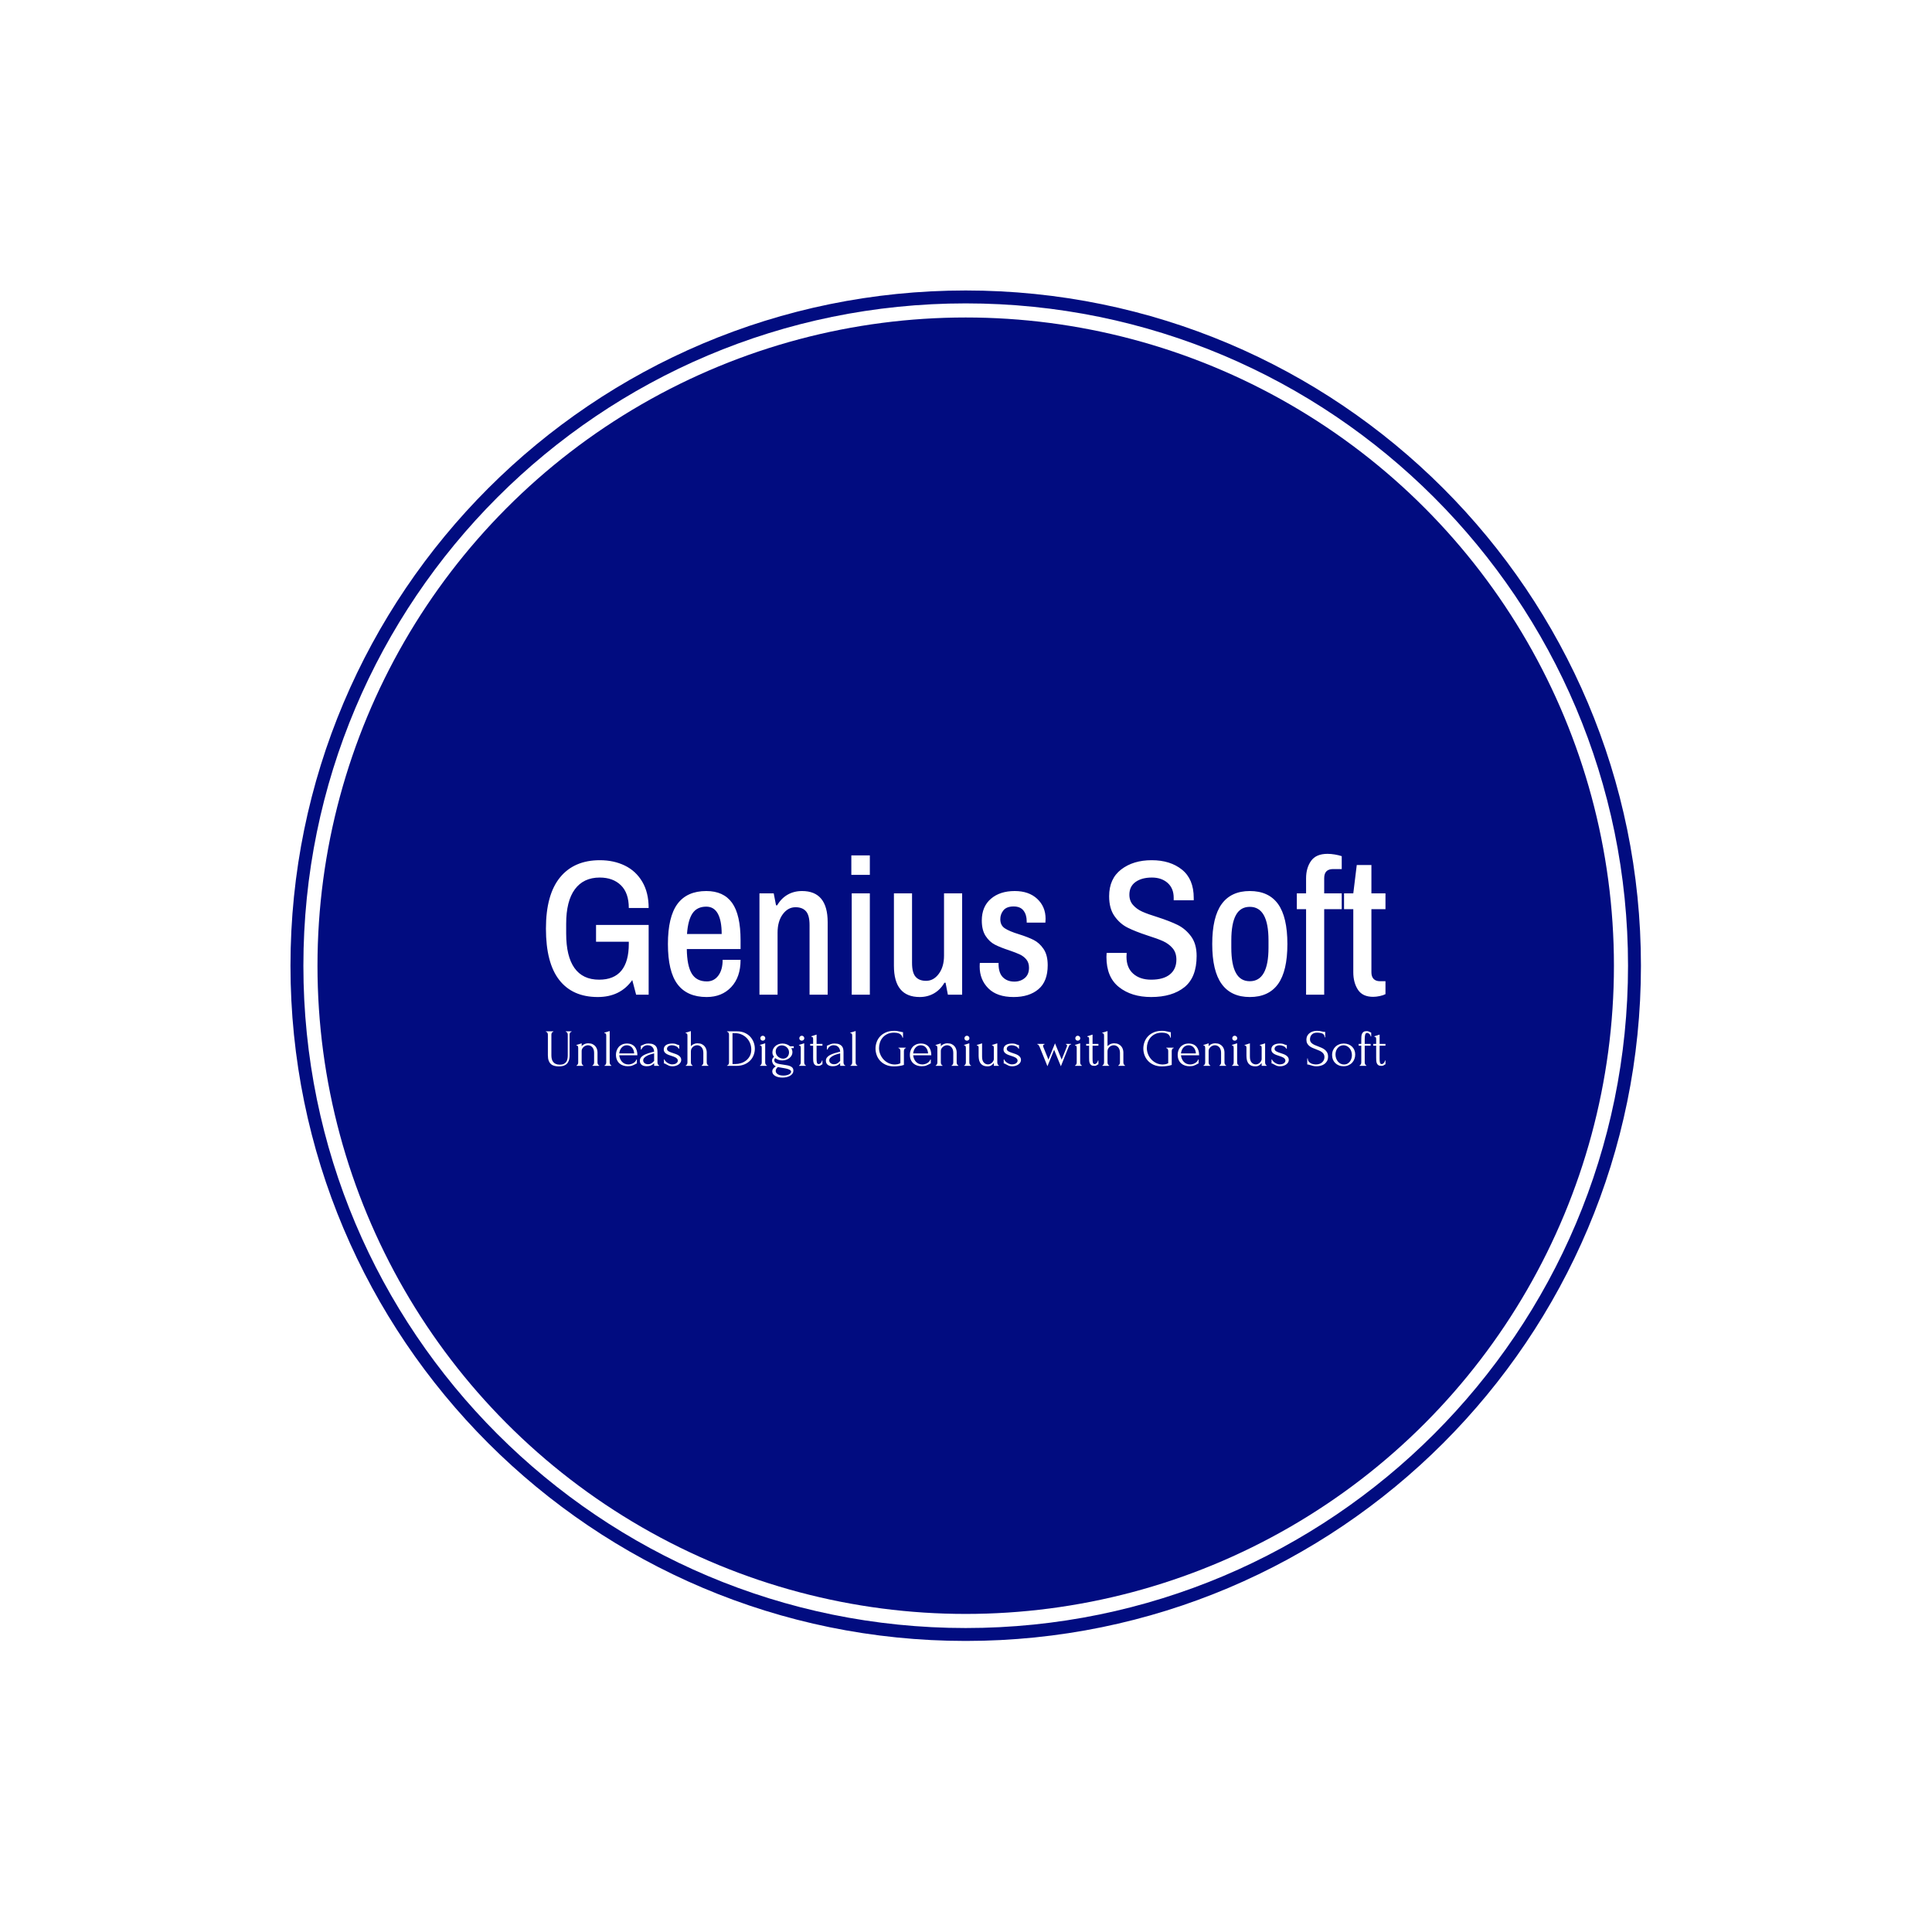 <svg xmlns="http://www.w3.org/2000/svg" version="1.1" xmlns:xlink="http://www.w3.org/1999/xlink" xmlns:svgjs="http://svgjs.dev/svgjs" width="1000" height="1000" viewBox="0 0 1000 1000"><rect width="1000" height="1000" fill="#ffffff"></rect><g transform="matrix(0.7,0,0,0.7,149.849,150.199)"><svg viewBox="0 0 343 343" data-background-color="#ffffff" preserveAspectRatio="xMidYMid meet" height="999" width="1000" xmlns="http://www.w3.org/2000/svg" xmlns:xlink="http://www.w3.org/1999/xlink"><g id="tight-bounds" transform="matrix(1,0,0,1,0.074,0.074)"><svg viewBox="0 0 342.852 342.852" height="342.852" width="342.852"><g><svg></svg></g><g><svg viewBox="0 0 342.852 342.852" height="342.852" width="342.852"><g><path d="M0 171.426c0-94.676 76.75-171.426 171.426-171.426 94.676 0 171.426 76.75 171.426 171.426 0 94.676-76.75 171.426-171.426 171.426-94.676 0-171.426-76.75-171.426-171.426zM171.426 339.573c92.865 0 168.148-75.282 168.147-168.147 0-92.865-75.282-168.148-168.147-168.148-92.865 0-168.148 75.282-168.148 168.148 0 92.865 75.282 168.148 168.148 168.147z" data-fill-palette-color="tertiary" fill="#010c80" stroke="transparent"></path><ellipse rx="164.569" ry="164.569" cx="171.426" cy="171.426" fill="#010c80" stroke="transparent" stroke-width="0" fill-opacity="1" data-fill-palette-color="tertiary"></ellipse></g><g transform="matrix(1,0,0,1,64.847,143.026)"><svg viewBox="0 0 213.158 56.8" height="56.8" width="213.158"><g><svg viewBox="0 0 213.158 56.8" height="56.8" width="213.158"><g><svg viewBox="0 0 213.158 56.8" height="56.8" width="213.158"><g><svg viewBox="0 0 213.158 56.8" height="56.8" width="213.158"><g id="textblocktransform"><svg viewBox="0 0 213.158 56.8" height="56.8" width="213.158" id="textblock"><g><svg viewBox="0 0 213.158 36.35" height="36.35" width="213.158"><g transform="matrix(1,0,0,1,0,0)"><svg width="213.158" viewBox="2.2 -36.55 217.83 37.15" height="36.35" data-palette-color="#ffffff"><path d="M15.2-13.75L15.2-18.1 28.85-18.1 28.85 0 25.6 0 24.6-3.8Q21.5 0.6 15.65 0.6L15.65 0.6Q9.1 0.6 5.65-3.83 2.2-8.25 2.2-17.15L2.2-17.15Q2.2-25.95 5.85-30.43 9.5-34.9 16.2-34.9L16.2-34.9Q19.8-34.9 22.68-33.5 25.55-32.1 27.2-29.3 28.85-26.5 28.85-22.5L28.85-22.5 23.7-22.5Q23.7-26.4 21.65-28.4 19.6-30.4 16.15-30.4L16.15-30.4Q11.95-30.4 9.7-27.35 7.45-24.3 7.45-18.4L7.45-18.4 7.45-15.9Q7.45-9.95 9.6-6.93 11.75-3.9 16-3.9L16-3.9Q19.85-3.9 21.78-6.25 23.7-8.6 23.7-13.2L23.7-13.2 23.7-13.75 15.2-13.75ZM43.9 0.6Q38.85 0.6 36.35-2.7 33.85-6 33.85-13.15L33.85-13.15Q33.85-20.2 36.32-23.55 38.8-26.9 43.8-26.9L43.8-26.9Q48.3-26.9 50.5-23.83 52.7-20.75 52.7-14.1L52.7-14.1 52.7-11.85 38.75-11.85Q38.8-7.55 40.02-5.5 41.25-3.45 43.95-3.45L43.95-3.45Q45.8-3.45 46.92-4.95 48.05-6.45 48.05-9.05L48.05-9.05 52.7-9.05Q52.7-4.55 50.27-1.98 47.85 0.6 43.9 0.6L43.9 0.6ZM38.8-15.75L47.8-15.75Q47.8-19.2 46.8-21.03 45.8-22.85 43.8-22.85L43.8-22.85Q41.4-22.85 40.22-21.1 39.05-19.35 38.8-15.75L38.8-15.75ZM57.6 0L57.6-26.3 61.3-26.3 61.9-23.2 62.2-23.2Q63.25-25 64.9-25.95 66.55-26.9 68.65-26.9L68.65-26.9Q75.3-26.9 75.3-18.8L75.3-18.8 75.3 0 70.6 0 70.6-18.05Q70.6-20.6 69.67-21.65 68.75-22.7 66.95-22.7L66.95-22.7Q65-22.7 63.65-20.88 62.3-19.05 62.3-16.1L62.3-16.1 62.3 0 57.6 0ZM81.54 0L81.54-26.3 86.24-26.3 86.24 0 81.54 0ZM81.44-31.1L81.44-36.15 86.24-36.15 86.24-31.1 81.44-31.1ZM99.19 0.6Q92.49 0.6 92.49-7.5L92.49-7.5 92.49-26.3 97.19-26.3 97.19-8.25Q97.19-5.7 98.12-4.65 99.04-3.6 100.84-3.6L100.84-3.6Q102.79-3.6 104.14-5.43 105.49-7.25 105.49-10.15L105.49-10.15 105.49-26.3 110.19-26.3 110.19 0 106.49 0 105.89-3.1 105.59-3.1Q104.54-1.3 102.89-0.35 101.24 0.6 99.19 0.6L99.19 0.6ZM123.54 0.6Q119.24 0.6 116.99-1.65 114.74-3.9 114.74-7.3L114.74-7.3Q114.74-7.85 114.76-8.03 114.79-8.2 114.79-8.25L114.79-8.25 119.64-8.25 119.64-7.8Q119.69-5.55 120.81-4.48 121.94-3.4 123.74-3.4L123.74-3.4Q125.34-3.4 126.44-4.33 127.54-5.25 127.54-7L127.54-7Q127.54-8.3 126.86-9.13 126.19-9.95 125.19-10.43 124.19-10.9 122.44-11.5L122.44-11.5Q120.14-12.25 118.71-12.98 117.29-13.7 116.29-15.23 115.29-16.75 115.29-19.25L115.29-19.25Q115.29-22.85 117.64-24.88 119.99-26.9 123.84-26.9L123.84-26.9Q127.49-26.9 129.66-24.88 131.84-22.85 131.84-19.7L131.84-19.7 131.79-18.7 126.94-18.7 126.94-19.05Q126.94-20.75 126.11-21.83 125.29-22.9 123.54-22.9L123.54-22.9Q121.74-22.9 120.91-21.9 120.09-20.9 120.09-19.6L120.09-19.6Q120.09-18 121.26-17.23 122.44-16.45 124.89-15.7L124.89-15.7Q127.29-14.95 128.76-14.2 130.24-13.45 131.31-11.88 132.39-10.3 132.39-7.65L132.39-7.65Q132.39-3.45 129.99-1.43 127.59 0.6 123.54 0.6L123.54 0.6ZM159.23 0.6Q154.13 0.6 150.88-1.98 147.63-4.55 147.63-9.8L147.63-9.8 147.68-10.85 152.88-10.85 152.83-9.85Q152.83-7 154.58-5.45 156.33-3.9 159.23-3.9L159.23-3.9Q162.43-3.9 164.11-5.28 165.78-6.65 165.78-9.1L165.78-9.1Q165.78-10.9 164.81-12.05 163.83-13.2 162.36-13.88 160.88-14.55 158.33-15.35L158.33-15.35Q155.13-16.4 153.13-17.4 151.13-18.4 149.73-20.38 148.33-22.35 148.33-25.55L148.33-25.55Q148.33-30.1 151.46-32.5 154.58-34.9 159.38-34.9L159.38-34.9Q164.18-34.9 167.23-32.45 170.28-30 170.28-25.1L170.28-25.1 170.28-24.5 165.08-24.5 165.08-25.15Q165.08-27.6 163.51-29 161.93-30.4 159.43-30.4L159.43-30.4Q156.78-30.4 155.18-29.25 153.58-28.1 153.58-25.95L153.58-25.95Q153.58-24.35 154.53-23.28 155.48-22.2 156.93-21.55 158.38-20.9 160.83-20.15L160.83-20.15Q164.08-19.1 166.11-18.1 168.13-17.1 169.58-15.15 171.03-13.2 171.03-10.05L171.03-10.05Q171.03-4.5 167.86-1.95 164.68 0.6 159.23 0.6L159.23 0.6ZM184.83 0.6Q179.98 0.6 177.53-2.78 175.08-6.15 175.08-13.15L175.08-13.15Q175.08-20.15 177.53-23.53 179.98-26.9 184.83-26.9L184.83-26.9Q189.73-26.9 192.16-23.53 194.58-20.15 194.58-13.15L194.58-13.15Q194.58-6.15 192.16-2.78 189.73 0.6 184.83 0.6L184.83 0.6ZM184.83-3.5Q189.68-3.5 189.68-12.2L189.68-12.2 189.68-14.1Q189.68-22.8 184.83-22.8L184.83-22.8Q182.38-22.8 181.21-20.63 180.03-18.45 180.03-14.1L180.03-14.1 180.03-12.2Q180.03-7.85 181.21-5.68 182.38-3.5 184.83-3.5L184.83-3.5ZM199.43 0L199.43-22.2 197.03-22.2 197.03-26.3 199.43-26.3 199.43-30.2Q199.43-32.9 200.73-34.73 202.03-36.55 204.98-36.55L204.98-36.55Q205.88-36.55 206.9-36.38 207.93-36.2 208.68-35.95L208.68-35.95 208.68-32.6 206.43-32.6Q204.13-32.6 204.13-30.25L204.13-30.25 204.13-26.3 208.68-26.3 208.68-22.2 204.13-22.2 204.13 0 199.43 0ZM216.83 0.55Q214.08 0.55 212.88-1.3 211.68-3.15 211.68-5.85L211.68-5.85 211.68-22.2 209.28-22.2 209.28-26.3 211.68-26.3 212.58-33.65 216.38-33.65 216.38-26.3 220.03-26.3 220.03-22.2 216.38-22.2 216.38-5.8Q216.38-4.7 216.95-4.1 217.53-3.5 218.63-3.5L218.63-3.5 220.03-3.5 220.03-0.15Q219.48 0.15 218.55 0.35 217.63 0.55 216.83 0.55L216.83 0.55Z" opacity="1" transform="matrix(1,0,0,1,0,0)" fill="#ffffff" class="wordmark-text-0" data-fill-palette-color="quaternary" id="text-0"></path></svg></g></svg></g><g transform="matrix(1,0,0,1,0,44.931)"><svg viewBox="0 0 213.158 11.869" height="11.869" width="213.158"><g transform="matrix(1,0,0,1,0,0)"><svg width="213.158" viewBox="2.25 -33.5 802.7 44.7" height="11.869" data-palette-color="#ffffff"><path d="M2.25-32.5L2.25-33 9.35-33 9.35-32.5 9.1-32.5Q8.7-32.5 8.4-32.23 8.1-31.95 7.88-31.55 7.65-31.15 7.55-30.7 7.45-30.25 7.45-29.9L7.45-29.9 7.45-10.15Q7.45-8.2 7.85-6.55 8.25-4.9 9.2-3.7 10.15-2.5 11.7-1.83 13.25-1.15 15.5-1.15L15.5-1.15Q18-1.15 19.5-1.95 21-2.75 21.8-4.03 22.6-5.3 22.85-6.9 23.1-8.5 23.1-10.05L23.1-10.05 23.1-29.9Q23.1-30.25 23-30.7 22.9-31.15 22.68-31.55 22.45-31.95 22.15-32.23 21.85-32.5 21.5-32.5L21.5-32.5 21.25-32.5 21.25-33 26.7-33 26.7-32.5 26.45-32.5Q26.05-32.5 25.78-32.23 25.5-31.95 25.28-31.55 25.05-31.15 24.95-30.7 24.85-30.25 24.85-29.9L24.85-29.9 24.85-10.2Q24.85-6.95 24.05-4.88 23.25-2.8 21.85-1.6 20.45-0.4 18.57 0.05 16.7 0.5 14.6 0.5L14.6 0.5Q12.35 0.5 10.43 0.03 8.5-0.45 7.1-1.65 5.7-2.85 4.9-4.93 4.1-7 4.1-10.15L4.1-10.15 4.1-29.9Q4.1-30.25 4-30.7 3.9-31.15 3.68-31.55 3.45-31.95 3.15-32.23 2.85-32.5 2.5-32.5L2.5-32.5 2.25-32.5ZM51.55-12.9L51.55-3.25Q51.55-2.85 51.65-2.38 51.75-1.9 51.97-1.5 52.2-1.1 52.47-0.8 52.75-0.5 53.15-0.5L53.15-0.5 53.15 0 46.7 0 46.7-0.5Q47.05-0.5 47.35-0.8 47.65-1.1 47.87-1.5 48.1-1.9 48.2-2.38 48.3-2.85 48.3-3.25L48.3-3.25 48.3-12.55Q48.3-14.35 47.8-15.7 47.3-17.05 46.45-17.95 45.6-18.85 44.52-19.28 43.45-19.7 42.35-19.7L42.35-19.7Q41.25-19.7 40.17-19.25 39.1-18.8 38.27-18.07 37.45-17.35 36.92-16.38 36.4-15.4 36.4-14.35L36.4-14.35 36.4-3.25Q36.4-2.85 36.5-2.38 36.6-1.9 36.82-1.5 37.05-1.1 37.32-0.8 37.6-0.5 38-0.5L38-0.5 38 0 31.5 0 31.5-0.5Q31.85-0.5 32.15-0.8 32.45-1.1 32.67-1.5 32.9-1.9 33-2.38 33.1-2.85 33.1-3.25L33.1-3.25 33.1-17.05Q33.1-17.9 32.85-18.68 32.6-19.45 31.4-19.5L31.4-19.5 31.4-19.95 36.4-21.55 36.4-18.8Q36.75-19.2 37.3-19.68 37.85-20.15 38.62-20.58 39.4-21 40.42-21.28 41.45-21.55 42.85-21.55L42.85-21.55Q45.2-21.55 46.85-20.75 48.5-19.95 49.55-18.68 50.6-17.4 51.07-15.88 51.55-14.35 51.55-12.9L51.55-12.9ZM64.8 0L58.25 0 58.25-0.5Q58.65-0.5 58.95-0.8 59.25-1.1 59.47-1.5 59.7-1.9 59.8-2.38 59.9-2.85 59.9-3.25L59.9-3.25 59.9-28.85Q59.9-29.7 59.65-30.45 59.4-31.2 58.15-31.25L58.15-31.25 58.15-31.75 63.2-33.3 63.2-3.25Q63.2-2.85 63.3-2.38 63.4-1.9 63.62-1.5 63.84-1.1 64.12-0.8 64.39-0.5 64.8-0.5L64.8-0.5 64.8 0ZM89.69-10.1L72.34-10.1Q72.54-8.35 73.19-6.78 73.84-5.2 74.92-4 75.99-2.8 77.54-2.08 79.09-1.35 81.14-1.35L81.14-1.35Q82.24-1.35 83.47-1.68 84.69-2 85.74-2.6 86.79-3.2 87.62-4.08 88.44-4.95 88.74-6.05L88.74-6.05 89.19-6.05 89.19-2.3Q88.89-2.3 88.52-2.1 88.14-1.9 87.64-1.6L87.64-1.6Q86.64-1 84.94-0.33 83.24 0.35 80.44 0.35L80.44 0.35Q78.19 0.35 76.17-0.3 74.14-0.95 72.59-2.3 71.04-3.65 70.12-5.75 69.19-7.85 69.19-10.75L69.19-10.75Q69.19-12.6 69.82-14.5 70.44-16.4 71.72-17.93 72.99-19.45 74.99-20.4 76.99-21.35 79.79-21.35L79.79-21.35Q82.29-21.35 84.17-20.5 86.04-19.65 87.27-18.15 88.49-16.65 89.09-14.6 89.69-12.55 89.69-10.1L89.69-10.1ZM79.59-19.7L79.59-19.7Q77.84-19.7 76.57-19 75.29-18.3 74.39-17.2 73.49-16.1 72.99-14.7 72.49-13.3 72.34-11.9L72.34-11.9 86.59-11.9Q86.54-13.35 86.07-14.75 85.59-16.15 84.74-17.25 83.89-18.35 82.59-19.03 81.29-19.7 79.59-19.7ZM110.54 0L105.69 0 105.69-2.55 105.44-2.3Q104.19-1.05 102.57-0.35 100.94 0.35 98.64 0.35L98.64 0.35Q96.89 0.35 95.64-0.05 94.39-0.45 93.59-1.18 92.79-1.9 92.42-2.85 92.04-3.8 92.04-4.85L92.04-4.85Q92.04-6.55 92.97-7.85 93.89-9.15 95.64-10.15 97.39-11.15 99.92-11.98 102.44-12.8 105.69-13.6L105.69-13.6Q105.59-15.55 104.89-16.75 104.19-17.95 103.24-18.63 102.29-19.3 101.24-19.53 100.19-19.75 99.44-19.75L99.44-19.75Q98.14-19.75 97.17-19.35 96.19-18.95 95.47-18.32 94.74-17.7 94.24-16.98 93.74-16.25 93.44-15.6L93.44-15.6 92.99-15.6 92.99-19.25Q93.39-19.3 93.74-19.5 94.09-19.7 94.59-19.9L94.59-19.9Q95.34-20.2 96.64-20.78 97.94-21.35 100.29-21.35L100.29-21.35Q103.04-21.35 104.74-20.65 106.44-19.95 107.37-18.8 108.29-17.65 108.59-16.18 108.89-14.7 108.89-13.15L108.89-13.15 108.89-3.25Q108.89-2.25 109.34-1.38 109.79-0.5 110.54-0.5L110.54-0.5 110.54 0ZM105.14-4.15L105.69-4.75 105.69-11.9 105.19-11.8Q103.99-11.5 102.27-11 100.54-10.5 98.99-9.7 97.44-8.9 96.34-7.8 95.24-6.7 95.24-5.25L95.24-5.25Q95.24-3.65 96.54-2.6 97.84-1.55 99.94-1.55L99.94-1.55Q101.59-1.55 102.84-2.27 104.09-3 105.14-4.15L105.14-4.15ZM131.59-5.7L131.59-5.7Q131.59-4.4 130.94-3.3 130.29-2.2 129.16-1.38 128.04-0.55 126.54-0.08 125.04 0.4 123.29 0.4L123.29 0.4Q121.14 0.4 119.79-0.18 118.44-0.75 117.49-1.35L117.49-1.35Q116.84-1.75 116.29-2.02 115.74-2.3 115.09-2.3L115.09-2.3 115.09-6.1 115.59-6.1Q115.74-5.4 116.46-4.58 117.19-3.75 118.21-3.05 119.24-2.35 120.46-1.88 121.69-1.4 122.94-1.4L122.94-1.4Q123.84-1.4 124.79-1.6 125.74-1.8 126.51-2.25 127.29-2.7 127.81-3.38 128.34-4.05 128.34-5L128.34-5Q128.34-5.95 127.79-6.65 127.24-7.35 126.39-7.88 125.54-8.4 124.44-8.8 123.34-9.2 122.24-9.55L122.24-9.55Q120.94-9.95 119.61-10.45 118.29-10.95 117.24-11.63 116.19-12.3 115.54-13.28 114.89-14.25 114.89-15.6L114.89-15.6Q114.89-16.75 115.31-17.8 115.74-18.85 116.71-19.63 117.69-20.4 119.24-20.88 120.79-21.35 122.99-21.35L122.99-21.35Q124.94-21.35 126.01-21.03 127.09-20.7 127.79-20.35L127.79-20.35Q128.24-20.1 128.69-19.98 129.14-19.85 129.69-19.85L129.69-19.85 129.69-16.35 129.29-16.35Q128.39-18 126.54-18.85 124.69-19.7 122.74-19.7L122.74-19.7Q121.49-19.7 120.59-19.38 119.69-19.05 119.11-18.57 118.54-18.1 118.26-17.5 117.99-16.9 117.99-16.3L117.99-16.3Q117.99-15.45 118.46-14.85 118.94-14.25 119.76-13.8 120.59-13.35 121.61-12.95 122.64-12.55 123.79-12.2L123.79-12.2Q125.19-11.75 126.59-11.23 127.99-10.7 129.09-9.95 130.19-9.2 130.89-8.18 131.59-7.15 131.59-5.7ZM155.99-12.9L155.99-3.25Q155.99-2.85 156.09-2.38 156.19-1.9 156.41-1.5 156.64-1.1 156.91-0.8 157.19-0.5 157.59-0.5L157.59-0.5 157.59 0 151.14 0 151.14-0.5Q151.49-0.5 151.79-0.8 152.09-1.1 152.31-1.5 152.54-1.9 152.64-2.38 152.74-2.85 152.74-3.25L152.74-3.25 152.74-12.55Q152.74-14.35 152.24-15.7 151.74-17.05 150.89-17.95 150.04-18.85 148.96-19.28 147.89-19.7 146.79-19.7L146.79-19.7Q145.69-19.7 144.61-19.28 143.54-18.85 142.71-18.1 141.89-17.35 141.36-16.28 140.84-15.2 140.84-13.9L140.84-13.9 140.84-3.25Q140.84-2.85 140.94-2.38 141.04-1.9 141.26-1.5 141.49-1.1 141.76-0.8 142.04-0.5 142.44-0.5L142.44-0.5 142.44 0 135.94 0 135.94-0.5Q136.29-0.5 136.59-0.8 136.89-1.1 137.11-1.5 137.34-1.9 137.44-2.38 137.54-2.85 137.54-3.25L137.54-3.25 137.54-28.8Q137.54-29.65 137.29-30.4 137.04-31.15 135.84-31.2L135.84-31.2 135.84-31.7 140.84-33.25 140.84-18.8Q141.19-19.2 141.74-19.68 142.29-20.15 143.06-20.58 143.84-21 144.86-21.28 145.89-21.55 147.29-21.55L147.29-21.55Q149.64-21.55 151.29-20.75 152.94-19.95 153.99-18.68 155.04-17.4 155.51-15.88 155.99-14.35 155.99-12.9L155.99-12.9ZM175.43 0L175.43-0.5 175.68-0.5Q176.03-0.5 176.33-0.8 176.63-1.1 176.86-1.5 177.08-1.9 177.18-2.38 177.28-2.85 177.28-3.25L177.28-3.25 177.28-29.9Q177.28-30.25 177.18-30.7 177.08-31.15 176.88-31.55 176.68-31.95 176.38-32.23 176.08-32.5 175.68-32.5L175.68-32.5 175.43-32.5 175.43-33 185.08-33Q189.03-33 192.18-31.63 195.33-30.25 197.51-27.93 199.68-25.6 200.83-22.6 201.98-19.6 201.98-16.35L201.98-16.35Q201.98-13.3 200.88-10.38 199.78-7.45 197.58-5.15 195.38-2.85 192.08-1.43 188.78 0 184.43 0L184.43 0 175.43 0ZM198.58-15.6L198.58-15.6Q198.58-18.8 197.43-21.65 196.28-24.5 194.21-26.63 192.13-28.75 189.31-30 186.48-31.25 183.18-31.25L183.18-31.25 180.63-31.25 180.63-1.75 183.28-1.75Q185.98-1.75 188.71-2.58 191.43-3.4 193.63-5.13 195.83-6.85 197.21-9.45 198.58-12.05 198.58-15.6ZM213.48 0L206.98 0 206.98-0.5Q207.38-0.5 207.68-0.8 207.98-1.1 208.18-1.5 208.38-1.9 208.48-2.38 208.58-2.85 208.58-3.25L208.58-3.25 208.58-17.1Q208.58-17.95 208.33-18.73 208.08-19.5 206.88-19.55L206.88-19.55 206.88-20 211.88-21.6 211.88-3.25Q211.88-2.85 211.98-2.38 212.08-1.9 212.28-1.5 212.48-1.1 212.78-0.8 213.08-0.5 213.48-0.5L213.48-0.5 213.48 0ZM207.23-26.4L207.23-26.4Q207.23-27.4 207.9-28.1 208.58-28.8 209.58-28.8L209.58-28.8Q210.58-28.8 211.28-28.1 211.98-27.4 211.98-26.4L211.98-26.4Q211.98-25.4 211.28-24.75 210.58-24.1 209.58-24.1L209.58-24.1Q208.58-24.1 207.9-24.75 207.23-25.4 207.23-26.4ZM229.23 9.3L229.23 9.3Q230.73 9.3 232.08 9.03 233.43 8.75 234.45 8.25 235.48 7.75 236.08 7.05 236.68 6.35 236.68 5.55L236.68 5.55Q236.68 4.7 235.85 4.1 235.03 3.5 233.63 3.05 232.23 2.6 230.38 2.27 228.53 1.95 226.53 1.6L226.53 1.6 223.98 1.15Q222.83 2.05 222.38 3.05 221.93 4.05 221.93 4.8L221.93 4.8Q221.93 5.85 222.5 6.68 223.08 7.5 224.05 8.1 225.03 8.7 226.35 9 227.68 9.3 229.23 9.3ZM225.73-1.7L231.98-0.7Q233.98-0.4 235.3 0.1 236.63 0.6 237.43 1.28 238.23 1.95 238.53 2.78 238.83 3.6 238.83 4.55L238.83 4.55Q238.83 6.25 237.9 7.5 236.98 8.75 235.5 9.58 234.03 10.4 232.15 10.8 230.28 11.2 228.33 11.2L228.33 11.2Q226.43 11.2 224.68 10.83 222.93 10.45 221.58 9.7 220.23 8.95 219.43 7.83 218.63 6.7 218.63 5.25L218.63 5.25Q218.63 3.95 219.43 2.78 220.23 1.6 222.03 0.45L222.03 0.45Q220.28-0.45 219.35-1.98 218.43-3.5 218.43-5.1L218.43-5.1Q218.43-6.05 218.88-6.98 219.33-7.9 220.33-8.7L220.33-8.7Q219.48-9.7 219.13-10.7 218.78-11.7 218.78-12.85L218.78-12.85Q218.78-14.65 219.53-16.2 220.28-17.75 221.58-18.9 222.88-20.05 224.63-20.7 226.38-21.35 228.38-21.35L228.38-21.35Q230.48-21.35 232.38-20.63 234.28-19.9 235.58-18.75L235.58-18.75 239.18-18.75 239.18-16.95 236.88-16.95Q237.23-16.2 237.58-15.18 237.93-14.15 237.93-13.05L237.93-13.05Q237.93-11.45 237.18-10.03 236.43-8.6 235.1-7.53 233.78-6.45 232-5.83 230.23-5.2 228.23-5.2L228.23-5.2Q226.38-5.2 224.63-5.75 222.88-6.3 221.53-7.35L221.53-7.35Q220.98-7 220.78-6.48 220.58-5.95 220.58-5.4L220.58-5.4Q220.58-3.8 222.03-2.93 223.48-2.05 225.73-1.7L225.73-1.7ZM227.78-19.6L227.78-19.6Q226.58-19.6 225.53-19.18 224.48-18.75 223.68-18 222.88-17.25 222.4-16.18 221.93-15.1 221.93-13.75L221.93-13.75Q221.93-12.1 222.6-10.8 223.28-9.5 224.33-8.65 225.38-7.8 226.65-7.35 227.93-6.9 229.08-6.9L229.08-6.9Q230.33-6.9 231.35-7.38 232.38-7.85 233.13-8.68 233.88-9.5 234.28-10.6 234.68-11.7 234.68-12.9L234.68-12.9Q234.68-14.4 234.08-15.65 233.48-16.9 232.5-17.78 231.53-18.65 230.28-19.13 229.03-19.6 227.78-19.6ZM250.77 0L244.27 0 244.27-0.5Q244.67-0.5 244.97-0.8 245.27-1.1 245.47-1.5 245.67-1.9 245.77-2.38 245.87-2.85 245.87-3.25L245.87-3.25 245.87-17.1Q245.87-17.95 245.62-18.73 245.37-19.5 244.17-19.55L244.17-19.55 244.17-20 249.17-21.6 249.17-3.25Q249.17-2.85 249.27-2.38 249.37-1.9 249.57-1.5 249.77-1.1 250.07-0.8 250.37-0.5 250.77-0.5L250.77-0.5 250.77 0ZM244.52-26.4L244.52-26.4Q244.52-27.4 245.2-28.1 245.87-28.8 246.87-28.8L246.87-28.8Q247.87-28.8 248.57-28.1 249.27-27.4 249.27-26.4L249.27-26.4Q249.27-25.4 248.57-24.75 247.87-24.1 246.87-24.1L246.87-24.1Q245.87-24.1 245.2-24.75 244.52-25.4 244.52-26.4ZM266.62-19.3L261.02-19.3 261.02-7.25Q261.02-5.95 261.07-4.9 261.12-3.85 261.32-3.15 261.52-2.45 261.92-2.08 262.32-1.7 263.02-1.7L263.02-1.7Q264.07-1.7 265-2.7 265.92-3.7 266.17-5.1L266.17-5.1 266.62-5.1 266.62-1.45Q266.17-1.45 265.87-1.15L265.87-1.15Q265.47-0.8 264.75-0.4 264.02 0 262.57 0L262.57 0Q260.77 0 259.77-0.7 258.77-1.4 258.32-2.55 257.87-3.7 257.8-5.1 257.72-6.5 257.72-7.95L257.72-7.95 257.72-19.3 254.92-19.3 254.92-21 257.72-21 257.72-25.45Q257.72-26.3 257.5-27.03 257.27-27.75 256.02-27.8L256.02-27.8 256.02-28.3 261.02-29.9 261.02-21 266.62-21 266.62-19.3ZM288.42 0L283.57 0 283.57-2.55 283.32-2.3Q282.07-1.05 280.44-0.35 278.82 0.35 276.52 0.35L276.52 0.35Q274.77 0.35 273.52-0.05 272.27-0.45 271.47-1.18 270.67-1.9 270.29-2.85 269.92-3.8 269.92-4.85L269.92-4.85Q269.92-6.55 270.84-7.85 271.77-9.15 273.52-10.15 275.27-11.15 277.79-11.98 280.32-12.8 283.57-13.6L283.57-13.6Q283.47-15.55 282.77-16.75 282.07-17.95 281.12-18.63 280.17-19.3 279.12-19.53 278.07-19.75 277.32-19.75L277.32-19.75Q276.02-19.75 275.04-19.35 274.07-18.95 273.34-18.32 272.62-17.7 272.12-16.98 271.62-16.25 271.32-15.6L271.32-15.6 270.87-15.6 270.87-19.25Q271.27-19.3 271.62-19.5 271.97-19.7 272.47-19.9L272.47-19.9Q273.22-20.2 274.52-20.78 275.82-21.35 278.17-21.35L278.17-21.35Q280.92-21.35 282.62-20.65 284.32-19.95 285.24-18.8 286.17-17.65 286.47-16.18 286.77-14.7 286.77-13.15L286.77-13.15 286.77-3.25Q286.77-2.25 287.22-1.38 287.67-0.5 288.42-0.5L288.42-0.5 288.42 0ZM283.02-4.15L283.57-4.75 283.57-11.9 283.07-11.8Q281.87-11.5 280.14-11 278.42-10.5 276.87-9.7 275.32-8.9 274.22-7.8 273.12-6.7 273.12-5.25L273.12-5.25Q273.12-3.65 274.42-2.6 275.72-1.55 277.82-1.55L277.82-1.55Q279.47-1.55 280.72-2.27 281.97-3 283.02-4.15L283.02-4.15ZM299.97 0L293.42 0 293.42-0.5Q293.82-0.5 294.12-0.8 294.42-1.1 294.64-1.5 294.87-1.9 294.97-2.38 295.07-2.85 295.07-3.25L295.07-3.25 295.07-28.85Q295.07-29.7 294.82-30.45 294.57-31.2 293.32-31.25L293.32-31.25 293.32-31.75 298.37-33.3 298.37-3.25Q298.37-2.85 298.47-2.38 298.57-1.9 298.79-1.5 299.02-1.1 299.29-0.8 299.57-0.5 299.97-0.5L299.97-0.5 299.97 0ZM339.26-16.9L339.26-17.4 346.41-17.4 346.41-16.9 346.16-16.9Q345.76-16.9 345.46-16.63 345.16-16.35 344.96-15.95 344.76-15.55 344.64-15.1 344.51-14.65 344.51-14.3L344.51-14.3 344.51-0.9Q343.61-0.55 342.46-0.3 341.31-0.05 340.06 0.13 338.81 0.3 337.51 0.4 336.21 0.5 335.11 0.5L335.11 0.5Q330.61 0.5 327.26-1 323.91-2.5 321.71-4.93 319.51-7.35 318.44-10.4 317.36-13.45 317.36-16.55L317.36-16.55Q317.36-19.65 318.44-22.7 319.51-25.75 321.74-28.15 323.96-30.55 327.34-32.02 330.71-33.5 335.36-33.5L335.36-33.5Q337.11-33.5 338.61-33.2 340.11-32.9 341.26-32.65L341.26-32.65Q341.91-32.5 342.39-32.38 342.86-32.25 343.21-32.25L343.21-32.25 343.66-32.25 343.66-26.95 343.16-26.95Q342.86-28.5 341.99-29.45 341.11-30.4 339.96-30.9 338.81-31.4 337.54-31.58 336.26-31.75 335.16-31.75L335.16-31.75Q331.41-31.75 328.66-30.43 325.91-29.1 324.16-27 322.41-24.9 321.56-22.28 320.71-19.65 320.71-17.05L320.71-17.05Q320.71-14.15 321.81-11.33 322.91-8.5 324.91-6.28 326.91-4.05 329.74-2.68 332.56-1.3 336.01-1.3L336.01-1.3Q336.96-1.3 338.36-1.53 339.76-1.75 341.16-2.55L341.16-2.55 341.16-14.3Q341.16-14.65 341.06-15.1 340.96-15.55 340.74-15.95 340.51-16.35 340.21-16.63 339.91-16.9 339.51-16.9L339.51-16.9 339.26-16.9ZM370.71-10.1L353.36-10.1Q353.56-8.35 354.21-6.78 354.86-5.2 355.93-4 357.01-2.8 358.56-2.08 360.11-1.35 362.16-1.35L362.16-1.35Q363.26-1.35 364.48-1.68 365.71-2 366.76-2.6 367.81-3.2 368.63-4.08 369.46-4.95 369.76-6.05L369.76-6.05 370.21-6.05 370.21-2.3Q369.91-2.3 369.53-2.1 369.16-1.9 368.66-1.6L368.66-1.6Q367.66-1 365.96-0.33 364.26 0.35 361.46 0.35L361.46 0.35Q359.21 0.35 357.18-0.3 355.16-0.95 353.61-2.3 352.06-3.65 351.13-5.75 350.21-7.85 350.21-10.75L350.21-10.75Q350.21-12.6 350.83-14.5 351.46-16.4 352.73-17.93 354.01-19.45 356.01-20.4 358.01-21.35 360.81-21.35L360.81-21.35Q363.31-21.35 365.18-20.5 367.06-19.65 368.28-18.15 369.51-16.65 370.11-14.6 370.71-12.55 370.71-10.1L370.71-10.1ZM360.61-19.7L360.61-19.7Q358.86-19.7 357.58-19 356.31-18.3 355.41-17.2 354.51-16.1 354.01-14.7 353.51-13.3 353.36-11.9L353.36-11.9 367.61-11.9Q367.56-13.35 367.08-14.75 366.61-16.15 365.76-17.25 364.91-18.35 363.61-19.03 362.31-19.7 360.61-19.7ZM394.96-12.9L394.96-3.25Q394.96-2.85 395.06-2.38 395.16-1.9 395.38-1.5 395.61-1.1 395.88-0.8 396.16-0.5 396.56-0.5L396.56-0.5 396.56 0 390.11 0 390.11-0.5Q390.46-0.5 390.76-0.8 391.06-1.1 391.28-1.5 391.51-1.9 391.61-2.38 391.71-2.85 391.71-3.25L391.71-3.25 391.71-12.55Q391.71-14.35 391.21-15.7 390.71-17.05 389.86-17.95 389.01-18.85 387.93-19.28 386.86-19.7 385.76-19.7L385.76-19.7Q384.66-19.7 383.58-19.25 382.51-18.8 381.68-18.07 380.86-17.35 380.33-16.38 379.81-15.4 379.81-14.35L379.81-14.35 379.81-3.25Q379.81-2.85 379.91-2.38 380.01-1.9 380.23-1.5 380.46-1.1 380.73-0.8 381.01-0.5 381.41-0.5L381.41-0.5 381.41 0 374.91 0 374.91-0.5Q375.26-0.5 375.56-0.8 375.86-1.1 376.08-1.5 376.31-1.9 376.41-2.38 376.51-2.85 376.51-3.25L376.51-3.25 376.51-17.05Q376.51-17.9 376.26-18.68 376.01-19.45 374.81-19.5L374.81-19.5 374.81-19.95 379.81-21.55 379.81-18.8Q380.16-19.2 380.71-19.68 381.26-20.15 382.03-20.58 382.81-21 383.83-21.28 384.86-21.55 386.26-21.55L386.26-21.55Q388.61-21.55 390.26-20.75 391.91-19.95 392.96-18.68 394.01-17.4 394.48-15.88 394.96-14.35 394.96-12.9L394.96-12.9ZM408.65 0L402.15 0 402.15-0.5Q402.55-0.5 402.85-0.8 403.15-1.1 403.35-1.5 403.55-1.9 403.65-2.38 403.75-2.85 403.75-3.25L403.75-3.25 403.75-17.1Q403.75-17.95 403.5-18.73 403.25-19.5 402.05-19.55L402.05-19.55 402.05-20 407.05-21.6 407.05-3.25Q407.05-2.85 407.15-2.38 407.25-1.9 407.45-1.5 407.65-1.1 407.95-0.8 408.25-0.5 408.65-0.5L408.65-0.5 408.65 0ZM402.4-26.4L402.4-26.4Q402.4-27.4 403.08-28.1 403.75-28.8 404.75-28.8L404.75-28.8Q405.75-28.8 406.45-28.1 407.15-27.4 407.15-26.4L407.15-26.4Q407.15-25.4 406.45-24.75 405.75-24.1 404.75-24.1L404.75-24.1Q403.75-24.1 403.08-24.75 402.4-25.4 402.4-26.4ZM433.8-21.55L433.8-3.25Q433.8-2.9 433.9-2.43 434-1.95 434.18-1.53 434.35-1.1 434.65-0.8 434.95-0.5 435.35-0.5L435.35-0.5 435.35 0 430.5 0 430.5-2.75Q429.75-1.65 428.3-0.6 426.85 0.45 424.55 0.45L424.55 0.45Q421.65 0.45 419.95-0.55 418.25-1.55 417.35-3.1 416.45-4.65 416.2-6.48 415.95-8.3 415.95-9.9L415.95-9.9 415.95-17.05Q415.95-17.5 415.93-17.93 415.9-18.35 415.73-18.7 415.55-19.05 415.2-19.28 414.85-19.5 414.2-19.5L414.2-19.5 414.2-19.95 419.25-21.55 419.25-8.8Q419.25-5 420.9-3.2 422.55-1.4 424.95-1.4L424.95-1.4Q426.25-1.4 427.28-1.98 428.3-2.55 429.03-3.35 429.75-4.15 430.13-5 430.5-5.85 430.5-6.4L430.5-6.4 430.5-17.05Q430.5-17.5 430.48-17.93 430.45-18.35 430.28-18.7 430.1-19.05 429.75-19.28 429.4-19.5 428.75-19.5L428.75-19.5 428.75-19.95 433.8-21.55ZM456.45-5.7L456.45-5.7Q456.45-4.4 455.8-3.3 455.15-2.2 454.02-1.38 452.9-0.55 451.4-0.08 449.9 0.4 448.15 0.4L448.15 0.4Q446 0.4 444.65-0.18 443.3-0.75 442.35-1.35L442.35-1.35Q441.7-1.75 441.15-2.02 440.6-2.3 439.95-2.3L439.95-2.3 439.95-6.1 440.45-6.1Q440.6-5.4 441.32-4.58 442.05-3.75 443.07-3.05 444.1-2.35 445.32-1.88 446.55-1.4 447.8-1.4L447.8-1.4Q448.7-1.4 449.65-1.6 450.6-1.8 451.37-2.25 452.15-2.7 452.67-3.38 453.2-4.05 453.2-5L453.2-5Q453.2-5.95 452.65-6.65 452.1-7.35 451.25-7.88 450.4-8.4 449.3-8.8 448.2-9.2 447.1-9.55L447.1-9.55Q445.8-9.95 444.47-10.45 443.15-10.95 442.1-11.63 441.05-12.3 440.4-13.28 439.75-14.25 439.75-15.6L439.75-15.6Q439.75-16.75 440.17-17.8 440.6-18.85 441.57-19.63 442.55-20.4 444.1-20.88 445.65-21.35 447.85-21.35L447.85-21.35Q449.8-21.35 450.87-21.03 451.95-20.7 452.65-20.35L452.65-20.35Q453.1-20.1 453.55-19.98 454-19.85 454.55-19.85L454.55-19.85 454.55-16.35 454.15-16.35Q453.25-18 451.4-18.85 449.55-19.7 447.6-19.7L447.6-19.7Q446.35-19.7 445.45-19.38 444.55-19.05 443.97-18.57 443.4-18.1 443.12-17.5 442.85-16.9 442.85-16.3L442.85-16.3Q442.85-15.45 443.32-14.85 443.8-14.25 444.62-13.8 445.45-13.35 446.47-12.95 447.5-12.55 448.65-12.2L448.65-12.2Q450.05-11.75 451.45-11.23 452.85-10.7 453.95-9.95 455.05-9.2 455.75-8.18 456.45-7.15 456.45-5.7ZM504.39-21L504.39-20.5Q503.49-20.5 503.02-20 502.54-19.5 502.14-18.5L502.14-18.5 494.59 0.4 488.14-15.4 481.74 0.35 474.34-17.95Q473.99-18.8 473.47-19.65 472.94-20.5 472.09-20.5L472.09-20.5 472.09-21 478.94-21 478.94-20.5Q478.59-20.5 478.07-20.18 477.54-19.85 477.54-19.1L477.54-19.1Q477.54-19 477.62-18.68 477.69-18.35 477.79-18.1L477.79-18.1 482.69-6 488.99-21.55 495.34-6 500.29-18.3Q500.54-19.05 500.54-19.35L500.54-19.35Q500.54-19.75 500.29-20.1 500.04-20.45 499.44-20.5L499.44-20.5 499.44-21 504.39-21ZM514.64 0L508.14 0 508.14-0.5Q508.54-0.5 508.84-0.8 509.14-1.1 509.34-1.5 509.54-1.9 509.64-2.38 509.74-2.85 509.74-3.25L509.74-3.25 509.74-17.1Q509.74-17.95 509.49-18.73 509.24-19.5 508.04-19.55L508.04-19.55 508.04-20 513.04-21.6 513.04-3.25Q513.04-2.85 513.14-2.38 513.24-1.9 513.44-1.5 513.64-1.1 513.94-0.8 514.24-0.5 514.64-0.5L514.64-0.5 514.64 0ZM508.39-26.4L508.39-26.4Q508.39-27.4 509.07-28.1 509.74-28.8 510.74-28.8L510.74-28.8Q511.74-28.8 512.44-28.1 513.14-27.4 513.14-26.4L513.14-26.4Q513.14-25.4 512.44-24.75 511.74-24.1 510.74-24.1L510.74-24.1Q509.74-24.1 509.07-24.75 508.39-25.4 508.39-26.4ZM530.49-19.3L524.89-19.3 524.89-7.25Q524.89-5.95 524.94-4.9 524.99-3.85 525.19-3.15 525.39-2.45 525.79-2.08 526.19-1.7 526.89-1.7L526.89-1.7Q527.94-1.7 528.86-2.7 529.79-3.7 530.04-5.1L530.04-5.1 530.49-5.1 530.49-1.45Q530.04-1.45 529.74-1.15L529.74-1.15Q529.34-0.8 528.61-0.4 527.89 0 526.44 0L526.44 0Q524.64 0 523.64-0.7 522.64-1.4 522.19-2.55 521.74-3.7 521.66-5.1 521.59-6.5 521.59-7.95L521.59-7.95 521.59-19.3 518.79-19.3 518.79-21 521.59-21 521.59-25.45Q521.59-26.3 521.36-27.03 521.14-27.75 519.89-27.8L519.89-27.8 519.89-28.3 524.89-29.9 524.89-21 530.49-21 530.49-19.3ZM554.34-12.9L554.34-3.25Q554.34-2.85 554.44-2.38 554.53-1.9 554.76-1.5 554.99-1.1 555.26-0.8 555.53-0.5 555.94-0.5L555.94-0.5 555.94 0 549.49 0 549.49-0.5Q549.84-0.5 550.13-0.8 550.44-1.1 550.66-1.5 550.88-1.9 550.99-2.38 551.09-2.85 551.09-3.25L551.09-3.25 551.09-12.55Q551.09-14.35 550.59-15.7 550.09-17.05 549.24-17.95 548.38-18.85 547.31-19.28 546.24-19.7 545.13-19.7L545.13-19.7Q544.03-19.7 542.96-19.28 541.88-18.85 541.06-18.1 540.24-17.35 539.71-16.28 539.19-15.2 539.19-13.9L539.19-13.9 539.19-3.25Q539.19-2.85 539.28-2.38 539.38-1.9 539.61-1.5 539.84-1.1 540.11-0.8 540.38-0.5 540.78-0.5L540.78-0.5 540.78 0 534.28 0 534.28-0.5Q534.63-0.5 534.94-0.8 535.24-1.1 535.46-1.5 535.69-1.9 535.78-2.38 535.88-2.85 535.88-3.25L535.88-3.25 535.88-28.8Q535.88-29.65 535.63-30.4 535.38-31.15 534.19-31.2L534.19-31.2 534.19-31.7 539.19-33.25 539.19-18.8Q539.53-19.2 540.09-19.68 540.63-20.15 541.41-20.58 542.19-21 543.21-21.28 544.24-21.55 545.63-21.55L545.63-21.55Q547.99-21.55 549.63-20.75 551.28-19.95 552.34-18.68 553.38-17.4 553.86-15.88 554.34-14.35 554.34-12.9L554.34-12.9ZM595.33-16.9L595.33-17.4 602.48-17.4 602.48-16.9 602.23-16.9Q601.83-16.9 601.53-16.63 601.23-16.35 601.03-15.95 600.83-15.55 600.7-15.1 600.58-14.65 600.58-14.3L600.58-14.3 600.58-0.9Q599.68-0.55 598.53-0.3 597.38-0.05 596.13 0.13 594.88 0.3 593.58 0.4 592.28 0.5 591.18 0.5L591.18 0.5Q586.68 0.5 583.33-1 579.98-2.5 577.78-4.93 575.58-7.35 574.5-10.4 573.43-13.45 573.43-16.55L573.43-16.55Q573.43-19.65 574.5-22.7 575.58-25.75 577.8-28.15 580.03-30.55 583.4-32.02 586.78-33.5 591.43-33.5L591.43-33.5Q593.18-33.5 594.68-33.2 596.18-32.9 597.33-32.65L597.33-32.65Q597.98-32.5 598.45-32.38 598.93-32.25 599.28-32.25L599.28-32.25 599.73-32.25 599.73-26.95 599.23-26.95Q598.93-28.5 598.05-29.45 597.18-30.4 596.03-30.9 594.88-31.4 593.6-31.58 592.33-31.75 591.23-31.75L591.23-31.75Q587.48-31.75 584.73-30.43 581.98-29.1 580.23-27 578.48-24.9 577.63-22.28 576.78-19.65 576.78-17.05L576.78-17.05Q576.78-14.15 577.88-11.33 578.98-8.5 580.98-6.28 582.98-4.05 585.8-2.68 588.63-1.3 592.08-1.3L592.08-1.3Q593.03-1.3 594.43-1.53 595.83-1.75 597.23-2.55L597.23-2.55 597.23-14.3Q597.23-14.65 597.13-15.1 597.03-15.55 596.8-15.95 596.58-16.35 596.28-16.63 595.98-16.9 595.58-16.9L595.58-16.9 595.33-16.9ZM626.78-10.1L609.43-10.1Q609.63-8.35 610.28-6.78 610.93-5.2 612-4 613.08-2.8 614.63-2.08 616.18-1.35 618.23-1.35L618.23-1.35Q619.33-1.35 620.55-1.68 621.78-2 622.83-2.6 623.88-3.2 624.7-4.08 625.53-4.95 625.83-6.05L625.83-6.05 626.28-6.05 626.28-2.3Q625.98-2.3 625.6-2.1 625.23-1.9 624.73-1.6L624.73-1.6Q623.73-1 622.03-0.33 620.33 0.35 617.53 0.35L617.53 0.35Q615.28 0.35 613.25-0.3 611.23-0.95 609.68-2.3 608.13-3.65 607.2-5.75 606.28-7.85 606.28-10.75L606.28-10.75Q606.28-12.6 606.9-14.5 607.53-16.4 608.8-17.93 610.08-19.45 612.08-20.4 614.08-21.35 616.88-21.35L616.88-21.35Q619.38-21.35 621.25-20.5 623.13-19.65 624.35-18.15 625.58-16.65 626.18-14.6 626.78-12.55 626.78-10.1L626.78-10.1ZM616.68-19.7L616.68-19.7Q614.93-19.7 613.65-19 612.38-18.3 611.48-17.2 610.58-16.1 610.08-14.7 609.58-13.3 609.43-11.9L609.43-11.9 623.68-11.9Q623.63-13.35 623.15-14.75 622.68-16.15 621.83-17.25 620.98-18.35 619.68-19.03 618.38-19.7 616.68-19.7ZM651.02-12.9L651.02-3.25Q651.02-2.85 651.12-2.38 651.22-1.9 651.45-1.5 651.67-1.1 651.95-0.8 652.22-0.5 652.62-0.5L652.62-0.5 652.62 0 646.17 0 646.17-0.5Q646.52-0.5 646.82-0.8 647.12-1.1 647.35-1.5 647.57-1.9 647.67-2.38 647.77-2.85 647.77-3.25L647.77-3.25 647.77-12.55Q647.77-14.35 647.27-15.7 646.77-17.05 645.92-17.95 645.07-18.85 644-19.28 642.92-19.7 641.82-19.7L641.82-19.7Q640.72-19.7 639.65-19.25 638.57-18.8 637.75-18.07 636.92-17.35 636.4-16.38 635.87-15.4 635.87-14.35L635.87-14.35 635.87-3.25Q635.87-2.85 635.97-2.38 636.07-1.9 636.3-1.5 636.52-1.1 636.8-0.8 637.07-0.5 637.47-0.5L637.47-0.5 637.47 0 630.97 0 630.97-0.5Q631.32-0.5 631.62-0.8 631.92-1.1 632.15-1.5 632.37-1.9 632.47-2.38 632.57-2.85 632.57-3.25L632.57-3.25 632.57-17.05Q632.57-17.9 632.32-18.68 632.07-19.45 630.87-19.5L630.87-19.5 630.87-19.95 635.87-21.55 635.87-18.8Q636.22-19.2 636.77-19.68 637.32-20.15 638.1-20.58 638.87-21 639.9-21.28 640.92-21.55 642.32-21.55L642.32-21.55Q644.67-21.55 646.32-20.75 647.97-19.95 649.02-18.68 650.07-17.4 650.55-15.88 651.02-14.35 651.02-12.9L651.02-12.9ZM664.72 0L658.22 0 658.22-0.5Q658.62-0.5 658.92-0.8 659.22-1.1 659.42-1.5 659.62-1.9 659.72-2.38 659.82-2.85 659.82-3.25L659.82-3.25 659.82-17.1Q659.82-17.95 659.57-18.73 659.32-19.5 658.12-19.55L658.12-19.55 658.12-20 663.12-21.6 663.12-3.25Q663.12-2.85 663.22-2.38 663.32-1.9 663.52-1.5 663.72-1.1 664.02-0.8 664.32-0.5 664.72-0.5L664.72-0.5 664.72 0ZM658.47-26.4L658.47-26.4Q658.47-27.4 659.15-28.1 659.82-28.8 660.82-28.8L660.82-28.8Q661.82-28.8 662.52-28.1 663.22-27.4 663.22-26.4L663.22-26.4Q663.22-25.4 662.52-24.75 661.82-24.1 660.82-24.1L660.82-24.1Q659.82-24.1 659.15-24.75 658.47-25.4 658.47-26.4ZM689.87-21.55L689.87-3.25Q689.87-2.9 689.97-2.43 690.07-1.95 690.24-1.53 690.42-1.1 690.72-0.8 691.02-0.5 691.42-0.5L691.42-0.5 691.42 0 686.57 0 686.57-2.75Q685.82-1.65 684.37-0.6 682.92 0.45 680.62 0.45L680.62 0.45Q677.72 0.45 676.02-0.55 674.32-1.55 673.42-3.1 672.52-4.65 672.27-6.48 672.02-8.3 672.02-9.9L672.02-9.9 672.02-17.05Q672.02-17.5 671.99-17.93 671.97-18.35 671.79-18.7 671.62-19.05 671.27-19.28 670.92-19.5 670.27-19.5L670.27-19.5 670.27-19.95 675.32-21.55 675.32-8.8Q675.32-5 676.97-3.2 678.62-1.4 681.02-1.4L681.02-1.4Q682.32-1.4 683.34-1.98 684.37-2.55 685.09-3.35 685.82-4.15 686.19-5 686.57-5.85 686.57-6.4L686.57-6.4 686.57-17.05Q686.57-17.5 686.54-17.93 686.52-18.35 686.34-18.7 686.17-19.05 685.82-19.28 685.47-19.5 684.82-19.5L684.82-19.5 684.82-19.95 689.87-21.55ZM712.52-5.7L712.52-5.7Q712.52-4.4 711.87-3.3 711.22-2.2 710.09-1.38 708.97-0.55 707.47-0.08 705.97 0.4 704.22 0.4L704.22 0.4Q702.07 0.4 700.72-0.18 699.37-0.75 698.42-1.35L698.42-1.35Q697.77-1.75 697.22-2.02 696.67-2.3 696.02-2.3L696.02-2.3 696.02-6.1 696.52-6.1Q696.67-5.4 697.39-4.58 698.12-3.75 699.14-3.05 700.17-2.35 701.39-1.88 702.62-1.4 703.87-1.4L703.87-1.4Q704.77-1.4 705.72-1.6 706.67-1.8 707.44-2.25 708.22-2.7 708.74-3.38 709.27-4.05 709.27-5L709.27-5Q709.27-5.95 708.72-6.65 708.17-7.35 707.32-7.88 706.47-8.4 705.37-8.8 704.27-9.2 703.17-9.55L703.17-9.55Q701.87-9.95 700.54-10.45 699.22-10.95 698.17-11.63 697.12-12.3 696.47-13.28 695.82-14.25 695.82-15.6L695.82-15.6Q695.82-16.75 696.24-17.8 696.67-18.85 697.64-19.63 698.62-20.4 700.17-20.88 701.72-21.35 703.92-21.35L703.92-21.35Q705.87-21.35 706.94-21.03 708.02-20.7 708.72-20.35L708.72-20.35Q709.17-20.1 709.62-19.98 710.07-19.85 710.62-19.85L710.62-19.85 710.62-16.35 710.22-16.35Q709.32-18 707.47-18.85 705.62-19.7 703.67-19.7L703.67-19.7Q702.42-19.7 701.52-19.38 700.62-19.05 700.04-18.57 699.47-18.1 699.19-17.5 698.92-16.9 698.92-16.3L698.92-16.3Q698.92-15.45 699.39-14.85 699.87-14.25 700.69-13.8 701.52-13.35 702.54-12.95 703.57-12.55 704.72-12.2L704.72-12.2Q706.12-11.75 707.52-11.23 708.92-10.7 710.02-9.95 711.12-9.2 711.82-8.18 712.52-7.15 712.52-5.7ZM750.06-8.85L750.06-8.85Q750.06-6.35 749.06-4.58 748.06-2.8 746.49-1.7 744.91-0.6 742.94-0.1 740.96 0.4 739.01 0.4L739.01 0.4Q737.01 0.4 735.56 0 734.11-0.4 732.91-0.75L732.91-0.75Q732.11-1 731.46-1.18 730.81-1.35 730.16-1.35L730.16-1.35 730.16-7.05 730.66-7.05Q730.66-5.15 731.64-4.03 732.61-2.9 733.91-2.3 735.21-1.7 736.51-1.53 737.81-1.35 738.41-1.35L738.41-1.35Q740.56-1.35 742.11-1.98 743.66-2.6 744.66-3.63 745.66-4.65 746.14-5.9 746.61-7.15 746.61-8.45L746.61-8.45Q746.61-10.1 745.91-11.23 745.21-12.35 744.09-13.2 742.96-14.05 741.51-14.65 740.06-15.25 738.56-15.85L738.56-15.85Q736.86-16.5 735.21-17.2 733.56-17.9 732.26-18.93 730.96-19.95 730.16-21.38 729.36-22.8 729.36-24.9L729.36-24.9Q729.36-27.1 730.21-28.73 731.06-30.35 732.49-31.4 733.91-32.45 735.74-32.98 737.56-33.5 739.46-33.5L739.46-33.5Q740.76-33.5 741.91-33.33 743.06-33.15 744.11-32.9L744.11-32.9Q744.96-32.7 745.76-32.58 746.56-32.45 747.31-32.45L747.31-32.45 747.31-27.3 746.81-27.3Q746.71-29.9 744.76-30.83 742.81-31.75 739.36-31.75L739.36-31.75Q737.36-31.75 736.09-31.08 734.81-30.4 734.06-29.43 733.31-28.45 733.04-27.33 732.76-26.2 732.76-25.35L732.76-25.35Q732.76-23.95 733.39-22.95 734.01-21.95 735.06-21.2 736.11-20.45 737.49-19.85 738.86-19.25 740.36-18.7L740.36-18.7Q742.06-18.05 743.81-17.3 745.56-16.55 746.94-15.45 748.31-14.35 749.19-12.75 750.06-11.15 750.06-8.85ZM764.81 0.35L764.81 0.35Q762.31 0.35 760.31-0.48 758.31-1.3 756.88-2.73 755.46-4.15 754.68-6.1 753.91-8.05 753.91-10.35L753.91-10.35Q753.91-12.8 754.76-14.83 755.61-16.85 757.11-18.3 758.61-19.75 760.66-20.55 762.71-21.35 765.11-21.35L765.11-21.35Q767.51-21.35 769.51-20.58 771.51-19.8 772.96-18.4 774.41-17 775.21-15.08 776.01-13.15 776.01-10.85L776.01-10.85Q776.01-8.7 775.28-6.68 774.56-4.65 773.13-3.1 771.71-1.55 769.63-0.6 767.56 0.35 764.81 0.35ZM764.51-19.7L764.51-19.7Q762.71-19.6 761.33-18.82 759.96-18.05 759.03-16.82 758.11-15.6 757.63-14.05 757.16-12.5 757.16-10.9L757.16-10.9Q757.16-9.05 757.73-7.33 758.31-5.6 759.38-4.25 760.46-2.9 761.96-2.1 763.46-1.3 765.31-1.3L765.31-1.3Q767.16-1.3 768.58-2.1 770.01-2.9 770.96-4.17 771.91-5.45 772.38-7.05 772.86-8.65 772.86-10.25L772.86-10.25Q772.86-11.9 772.36-13.58 771.86-15.25 770.81-16.63 769.76-18 768.18-18.85 766.61-19.7 764.51-19.7ZM790.76-19.3L785.11-19.3 785.11-3.25Q785.11-2.85 785.21-2.38 785.31-1.9 785.53-1.5 785.76-1.1 786.03-0.8 786.31-0.5 786.71-0.5L786.71-0.5 786.71 0 780.21 0 780.21-0.5Q780.56-0.5 780.86-0.8 781.16-1.1 781.38-1.5 781.61-1.9 781.71-2.38 781.81-2.85 781.81-3.25L781.81-3.25 781.81-19.3 779.31-19.3 779.31-21 781.81-21 781.81-25.05Q781.81-26.6 781.91-28.05 782.01-29.5 782.51-30.65 783.01-31.8 784.03-32.5 785.06-33.2 786.86-33.2L786.86-33.2Q787.86-33.2 788.58-32.98 789.31-32.75 789.83-32.48 790.36-32.2 790.71-31.98 791.06-31.75 791.31-31.75L791.31-31.75 791.31-28.1 790.86-28.1Q790.61-29.55 789.56-30.53 788.51-31.5 787.46-31.5L787.46-31.5Q786.01-31.5 785.56-29.98 785.11-28.45 785.11-25.75L785.11-25.75 785.11-21 790.76-21 790.76-19.3ZM804.95-19.3L799.35-19.3 799.35-7.25Q799.35-5.95 799.4-4.9 799.45-3.85 799.65-3.15 799.85-2.45 800.25-2.08 800.65-1.7 801.35-1.7L801.35-1.7Q802.4-1.7 803.33-2.7 804.25-3.7 804.5-5.1L804.5-5.1 804.95-5.1 804.95-1.45Q804.5-1.45 804.2-1.15L804.2-1.15Q803.8-0.8 803.08-0.4 802.35 0 800.9 0L800.9 0Q799.1 0 798.1-0.7 797.1-1.4 796.65-2.55 796.2-3.7 796.13-5.1 796.05-6.5 796.05-7.95L796.05-7.95 796.05-19.3 793.25-19.3 793.25-21 796.05-21 796.05-25.45Q796.05-26.3 795.83-27.03 795.6-27.75 794.35-27.8L794.35-27.8 794.35-28.3 799.35-29.9 799.35-21 804.95-21 804.95-19.3Z" opacity="1" transform="matrix(1,0,0,1,0,0)" fill="#ffffff" class="slogan-text-1" data-fill-palette-color="quaternary" id="text-1"></path></svg></g></svg></g></svg></g></svg></g><g></g></svg></g></svg></g></svg></g></svg></g><defs></defs></svg><rect width="342.852" height="342.852" fill="none" stroke="none" visibility="hidden"></rect></g></svg></g></svg>